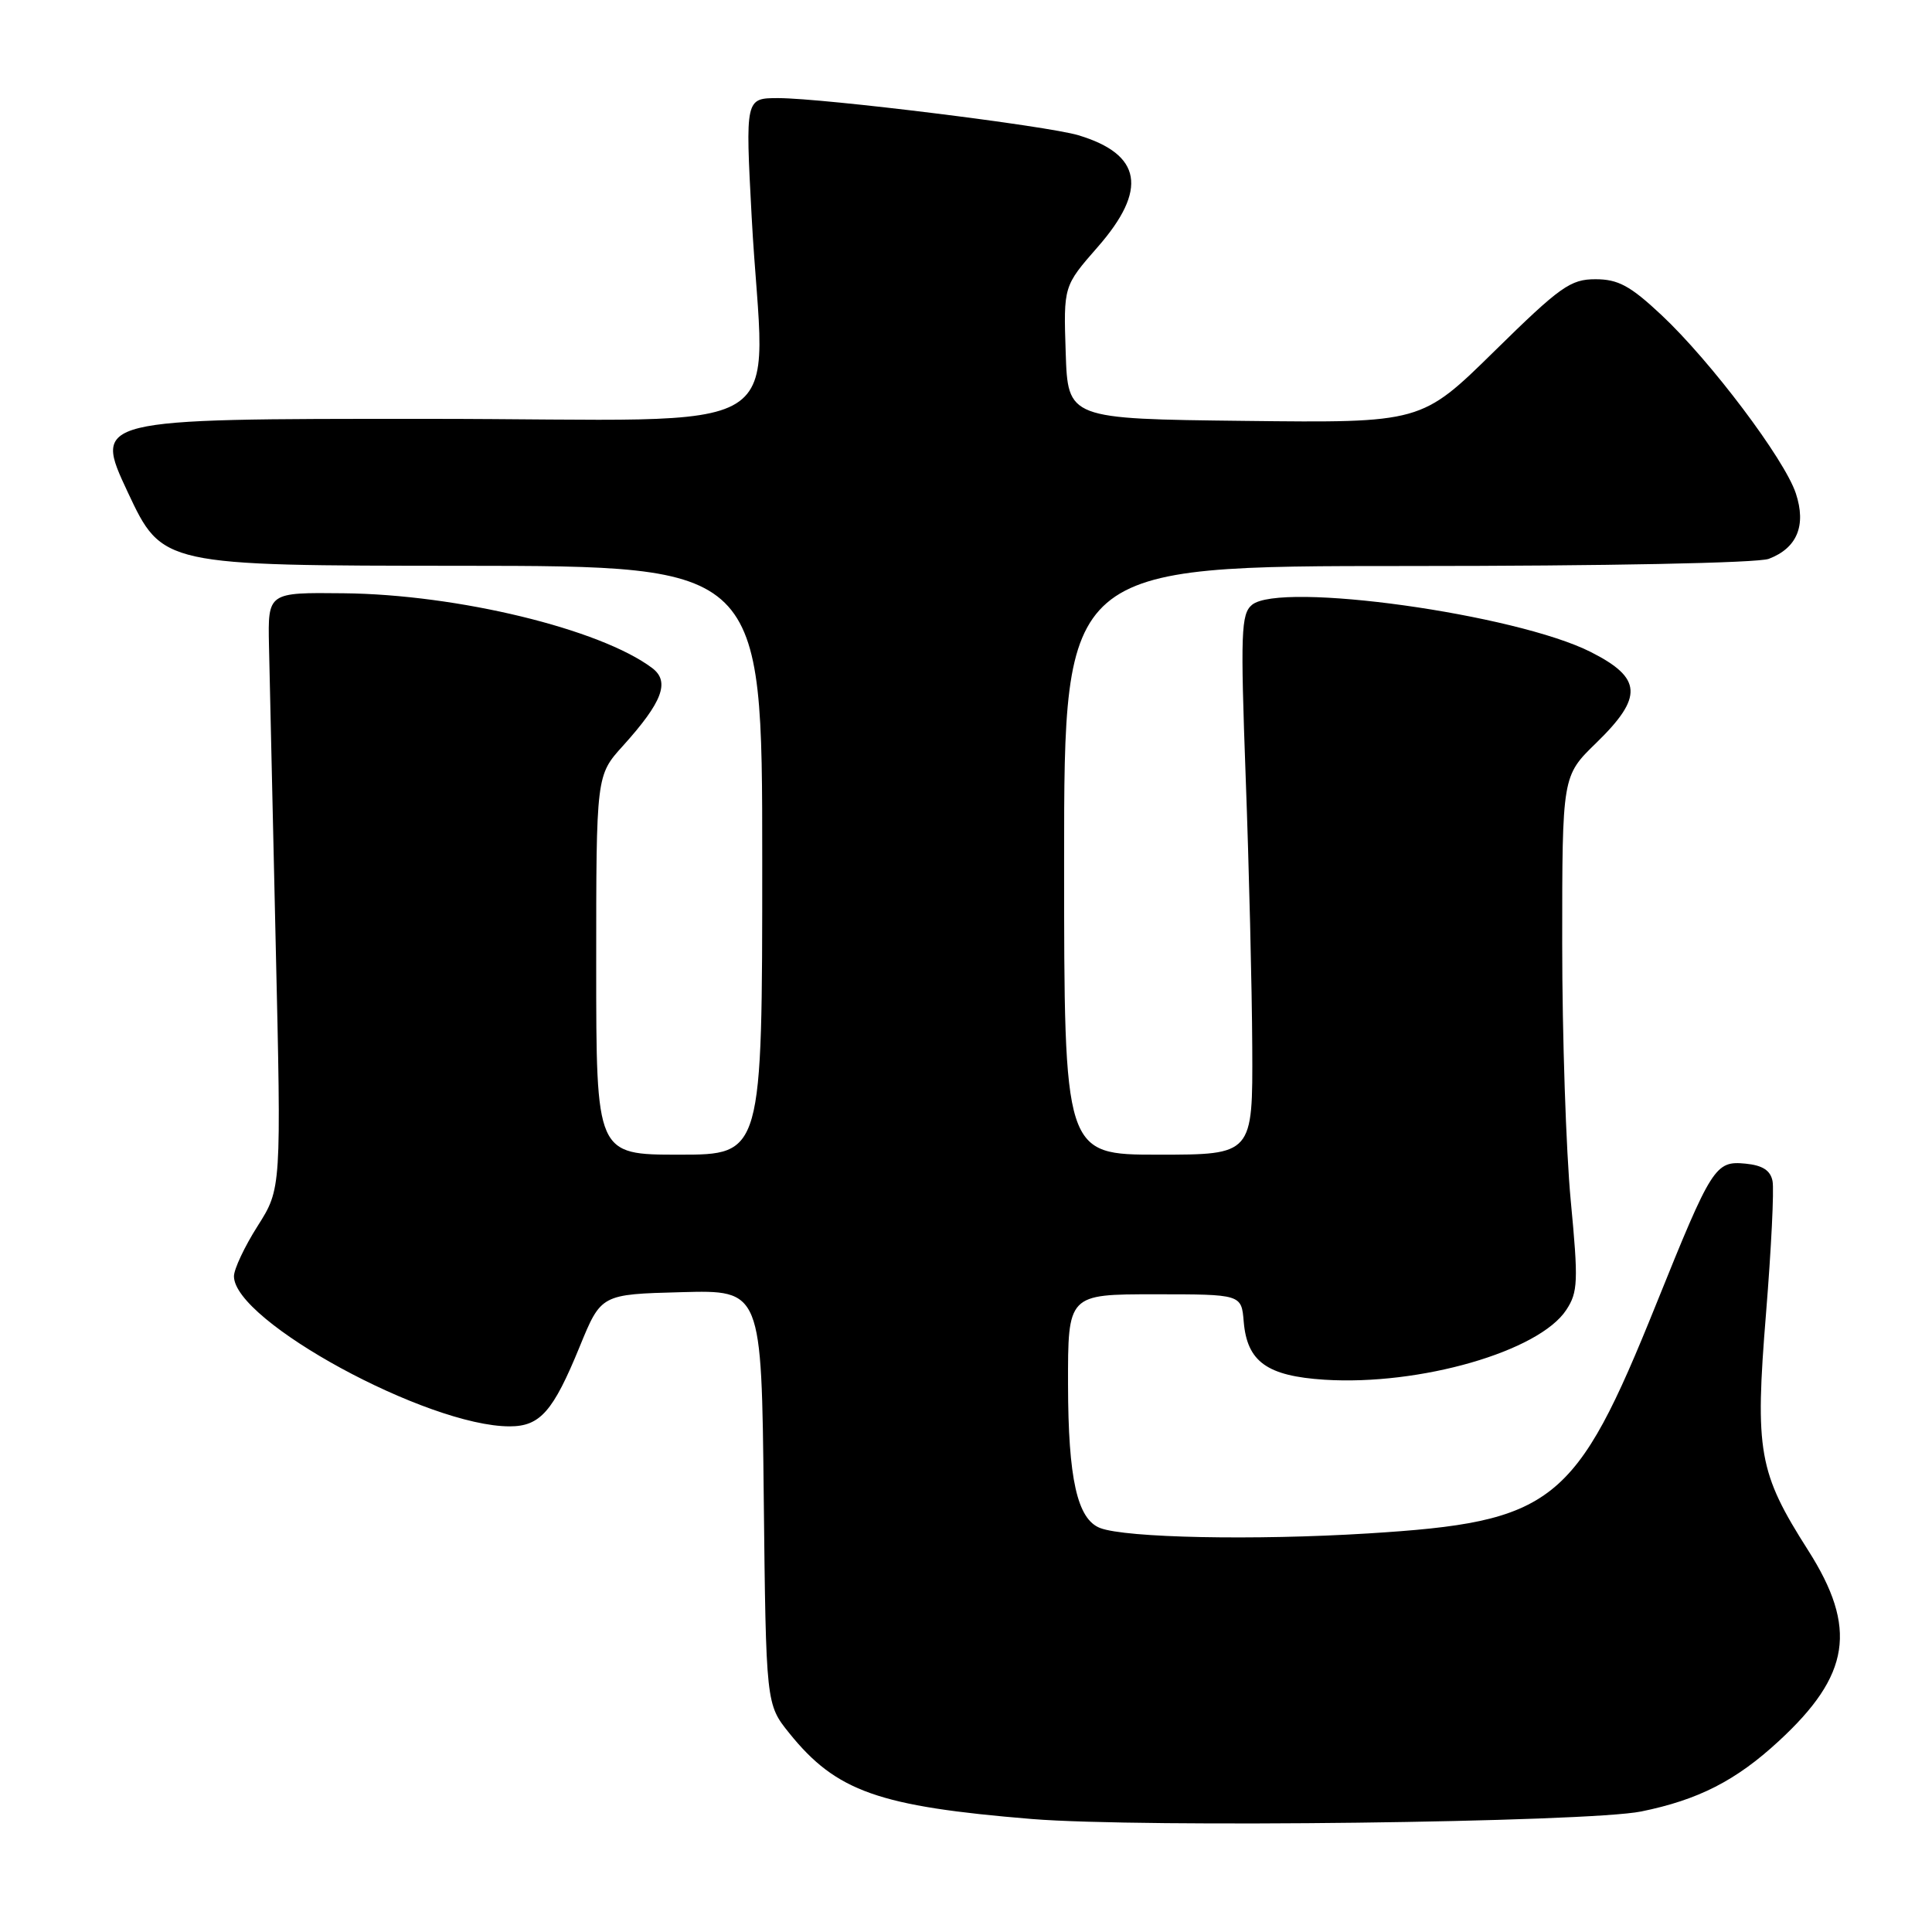 <?xml version="1.0" encoding="UTF-8" standalone="no"?>
<!DOCTYPE svg PUBLIC "-//W3C//DTD SVG 1.1//EN" "http://www.w3.org/Graphics/SVG/1.1/DTD/svg11.dtd" >
<svg xmlns="http://www.w3.org/2000/svg" xmlns:xlink="http://www.w3.org/1999/xlink" version="1.1" viewBox="0 0 256 256">
 <g >
 <path fill="currentColor"
d=" M 217.47 240.03 C 225.03 238.49 230.02 235.95 235.68 230.72 C 245.19 221.96 246.15 215.74 239.59 205.43 C 233.01 195.10 232.52 192.33 234.01 174.00 C 234.70 165.47 235.09 157.60 234.87 156.50 C 234.60 155.09 233.55 154.41 231.30 154.19 C 227.28 153.80 226.84 154.48 219.46 172.79 C 208.74 199.39 205.89 201.66 181.25 203.19 C 166.23 204.12 149.18 203.78 145.77 202.47 C 142.74 201.30 141.54 195.93 141.52 183.50 C 141.50 171.50 141.50 171.50 153.00 171.50 C 164.50 171.50 164.50 171.50 164.80 175.14 C 165.25 180.44 167.89 182.33 175.50 182.82 C 188.15 183.62 203.94 179.07 207.54 173.57 C 209.09 171.22 209.15 169.79 208.13 159.07 C 207.51 152.53 207.00 137.20 207.00 125.00 C 207.00 102.82 207.00 102.82 211.50 98.45 C 217.76 92.36 217.61 89.85 210.80 86.40 C 200.87 81.37 169.64 77.02 165.89 80.15 C 164.45 81.35 164.36 83.82 165.06 103.00 C 165.50 114.83 165.89 130.91 165.93 138.75 C 166.00 153.00 166.00 153.00 153.50 153.00 C 141.00 153.00 141.00 153.00 141.00 114.00 C 141.00 75.00 141.00 75.00 186.43 75.00 C 212.78 75.00 232.92 74.60 234.37 74.05 C 238.13 72.62 239.36 69.63 237.96 65.38 C 236.46 60.84 226.64 47.81 220.14 41.73 C 216.01 37.86 214.41 37.00 211.40 37.00 C 208.10 37.00 206.73 37.97 198.03 46.52 C 188.34 56.04 188.34 56.04 164.92 55.77 C 141.50 55.50 141.50 55.50 141.21 46.71 C 140.92 37.91 140.92 37.91 145.46 32.72 C 152.11 25.12 151.30 20.45 142.89 17.92 C 138.74 16.67 109.16 13.01 103.13 13.00 C 98.76 13.00 98.76 13.00 99.60 28.75 C 101.22 58.99 106.86 55.50 56.43 55.50 C 12.37 55.49 12.37 55.49 16.93 65.22 C 21.50 74.95 21.50 74.95 61.25 74.97 C 101.00 75.00 101.00 75.00 101.00 114.00 C 101.00 153.00 101.00 153.00 90.00 153.00 C 79.00 153.00 79.00 153.00 79.00 127.87 C 79.00 102.74 79.00 102.74 82.55 98.82 C 87.79 93.01 88.80 90.32 86.42 88.52 C 79.55 83.35 60.63 78.76 45.50 78.61 C 35.50 78.50 35.50 78.50 35.64 85.50 C 35.72 89.35 36.12 107.12 36.53 125.00 C 37.28 157.50 37.28 157.50 34.14 162.45 C 32.41 165.17 31.00 168.17 31.00 169.11 C 31.00 175.05 56.62 189.00 67.53 189.00 C 71.57 189.00 73.29 187.04 76.81 178.44 C 79.65 171.50 79.65 171.50 90.28 171.22 C 100.91 170.93 100.91 170.93 101.20 198.38 C 101.50 225.82 101.50 225.82 104.59 229.66 C 110.81 237.38 116.41 239.36 136.75 241.03 C 151.24 242.21 210.32 241.48 217.47 240.03 Z "/>
</g>
</svg>